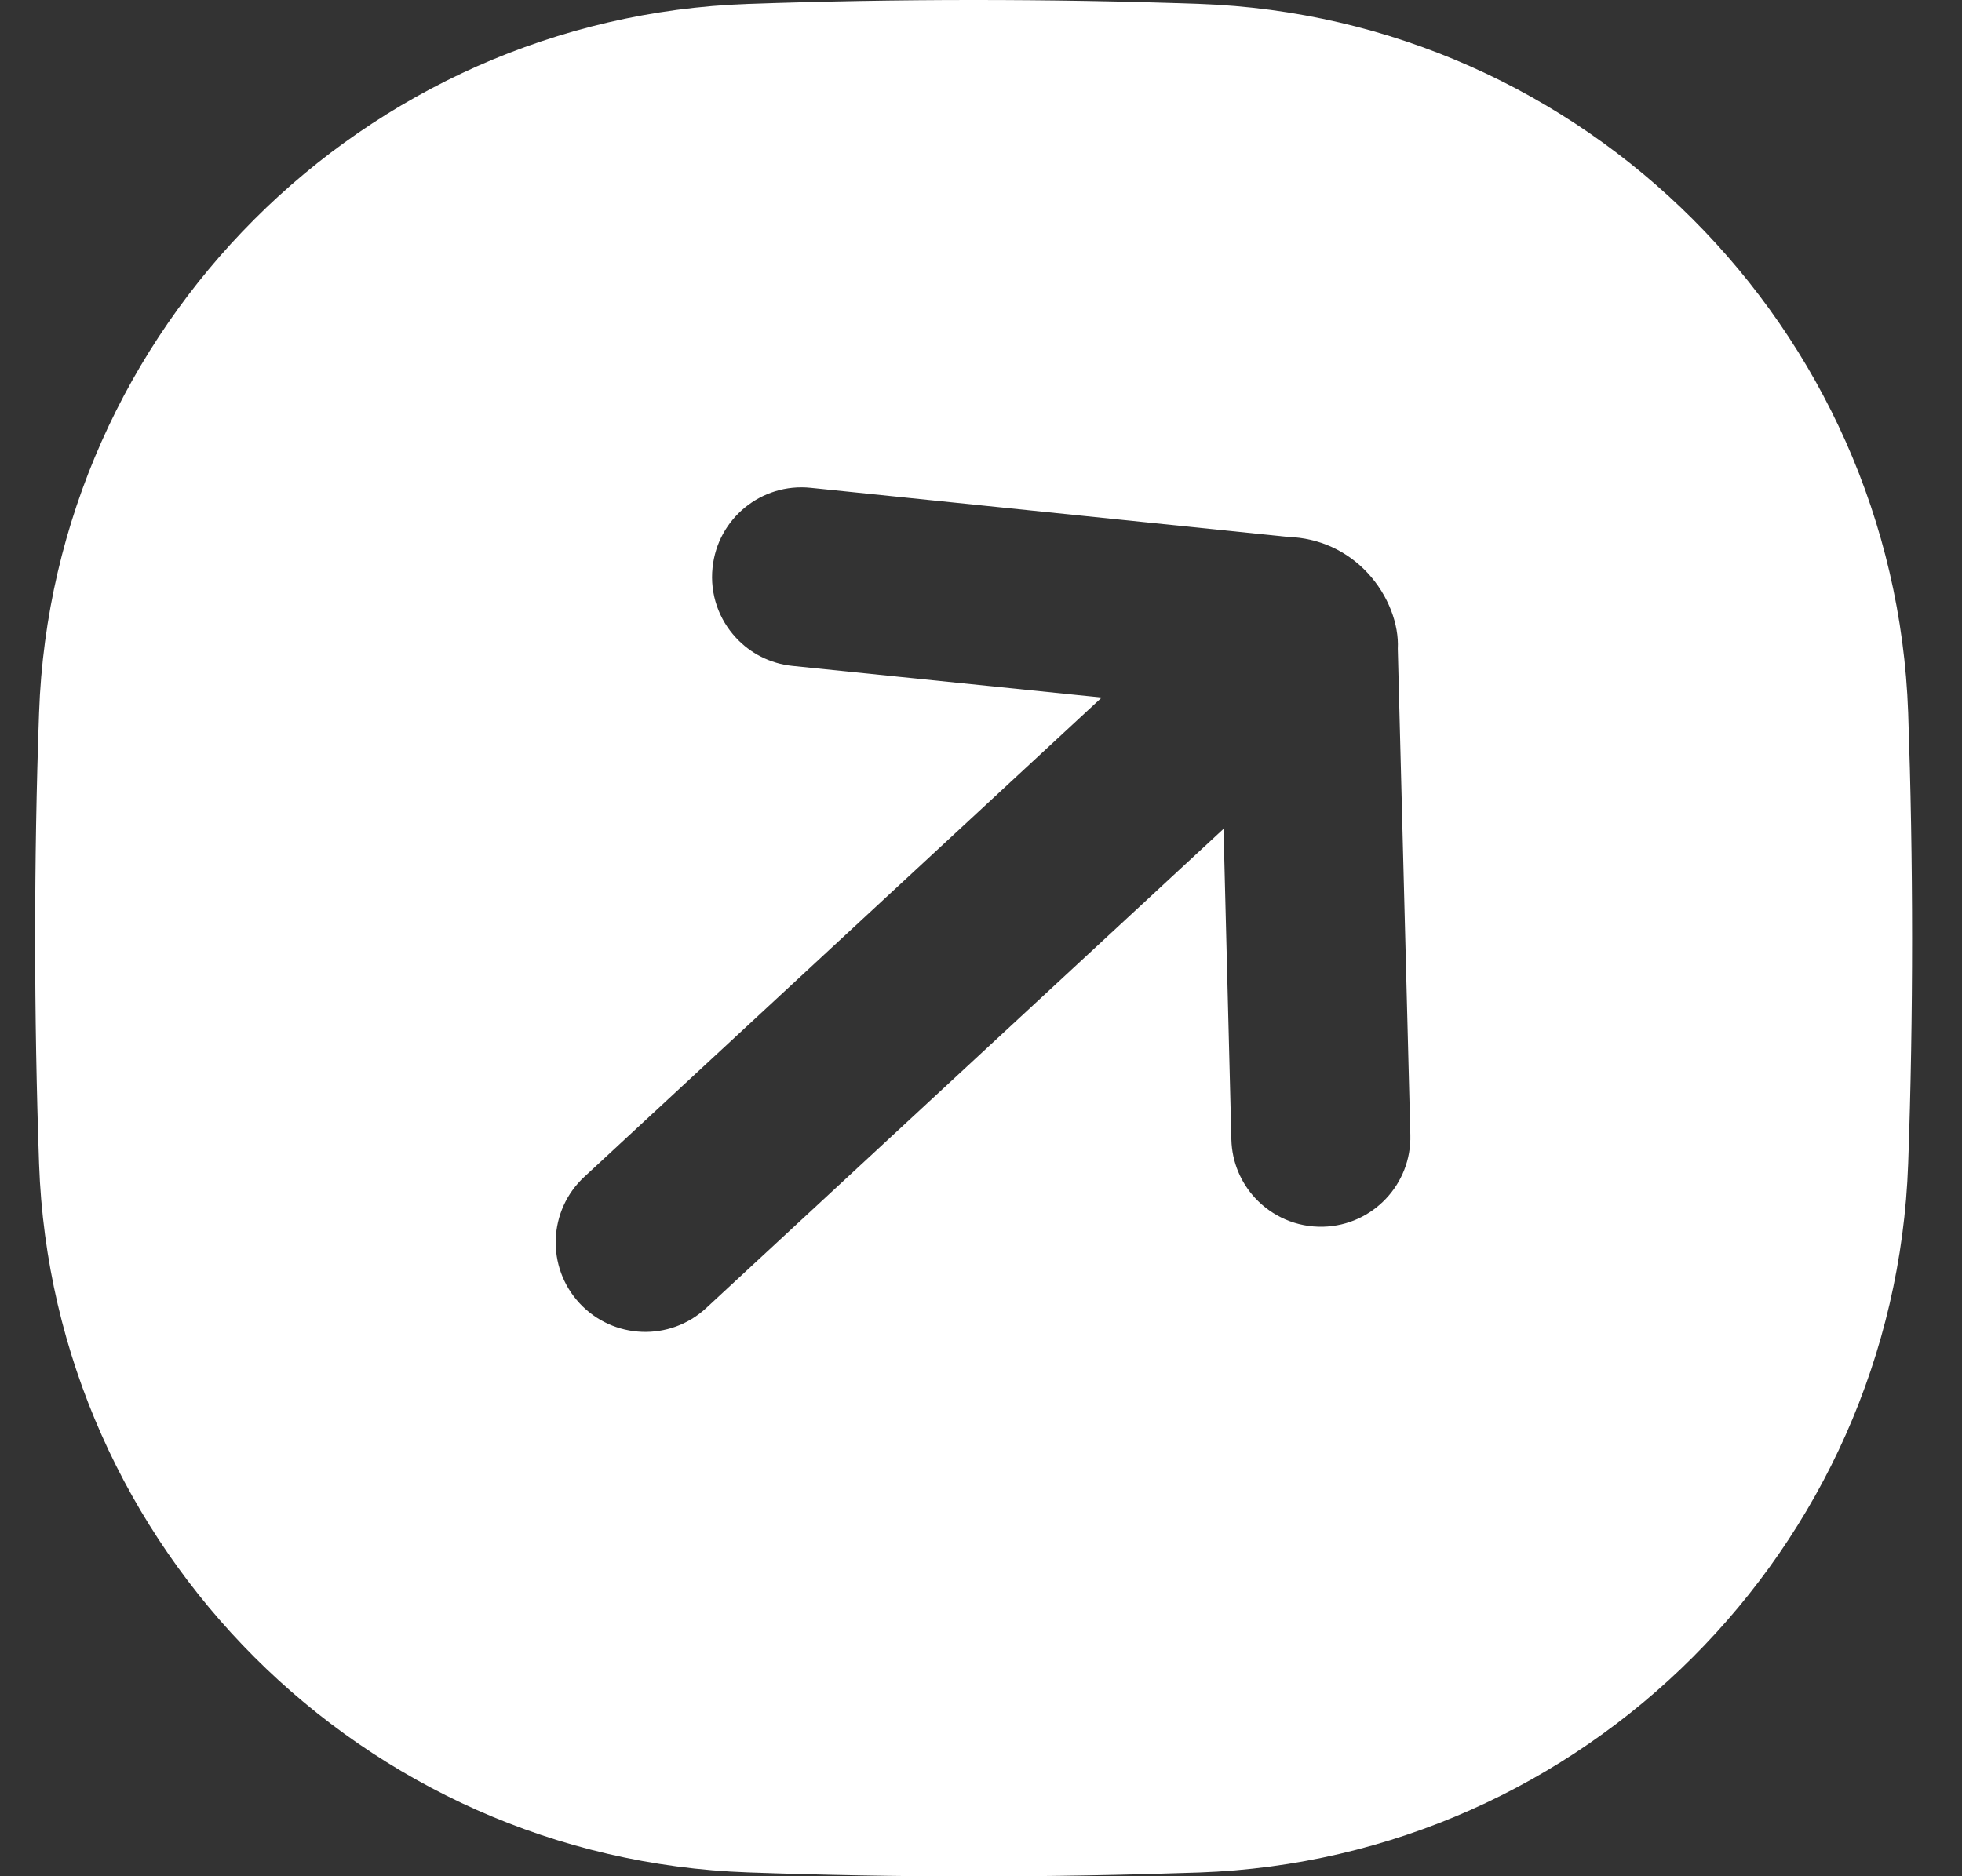 <svg width="23" height="22" viewBox="0 0 23 22" fill="none" xmlns="http://www.w3.org/2000/svg">
<rect x="0" y="0" width="23" height="22" fill="#333333" stroke="none"/>
<path d="M11.414 22.002C12.306 22.002 13.188 21.986 14.058 21.956C18.566 21.797 22.21 18.153 22.369 13.645C22.4 12.775 22.415 11.893 22.415 11.001C22.415 10.109 22.399 9.227 22.369 8.357C22.21 3.849 18.566 0.205 14.058 0.046C13.188 0.015 12.306 -4.82036e-05 11.414 -4.81646e-05C10.522 -4.81256e-05 9.64 0.016 8.77 0.046C4.261 0.205 0.617 3.849 0.458 8.358C0.427 9.228 0.412 10.11 0.412 11.002C0.412 11.894 0.428 12.776 0.458 13.646C0.617 18.153 4.261 21.797 8.77 21.955C9.64 21.986 10.522 22.002 11.414 22.002ZM6.794 15.281C6.4 14.856 6.425 14.191 6.851 13.798L12.915 8.179L9.29 7.808C9.026 7.781 8.794 7.658 8.627 7.477C8.429 7.264 8.32 6.969 8.353 6.656C8.412 6.08 8.927 5.66 9.504 5.72L15.102 6.296C15.46 6.307 15.791 6.457 16.034 6.72C16.276 6.981 16.401 7.322 16.386 7.607L16.533 13.307C16.549 13.887 16.09 14.369 15.512 14.384C15.197 14.392 14.912 14.261 14.714 14.048C14.547 13.868 14.442 13.628 14.435 13.362L14.343 9.719L8.278 15.338C7.853 15.732 7.188 15.706 6.794 15.281Z" fill="white"/>
</svg>
